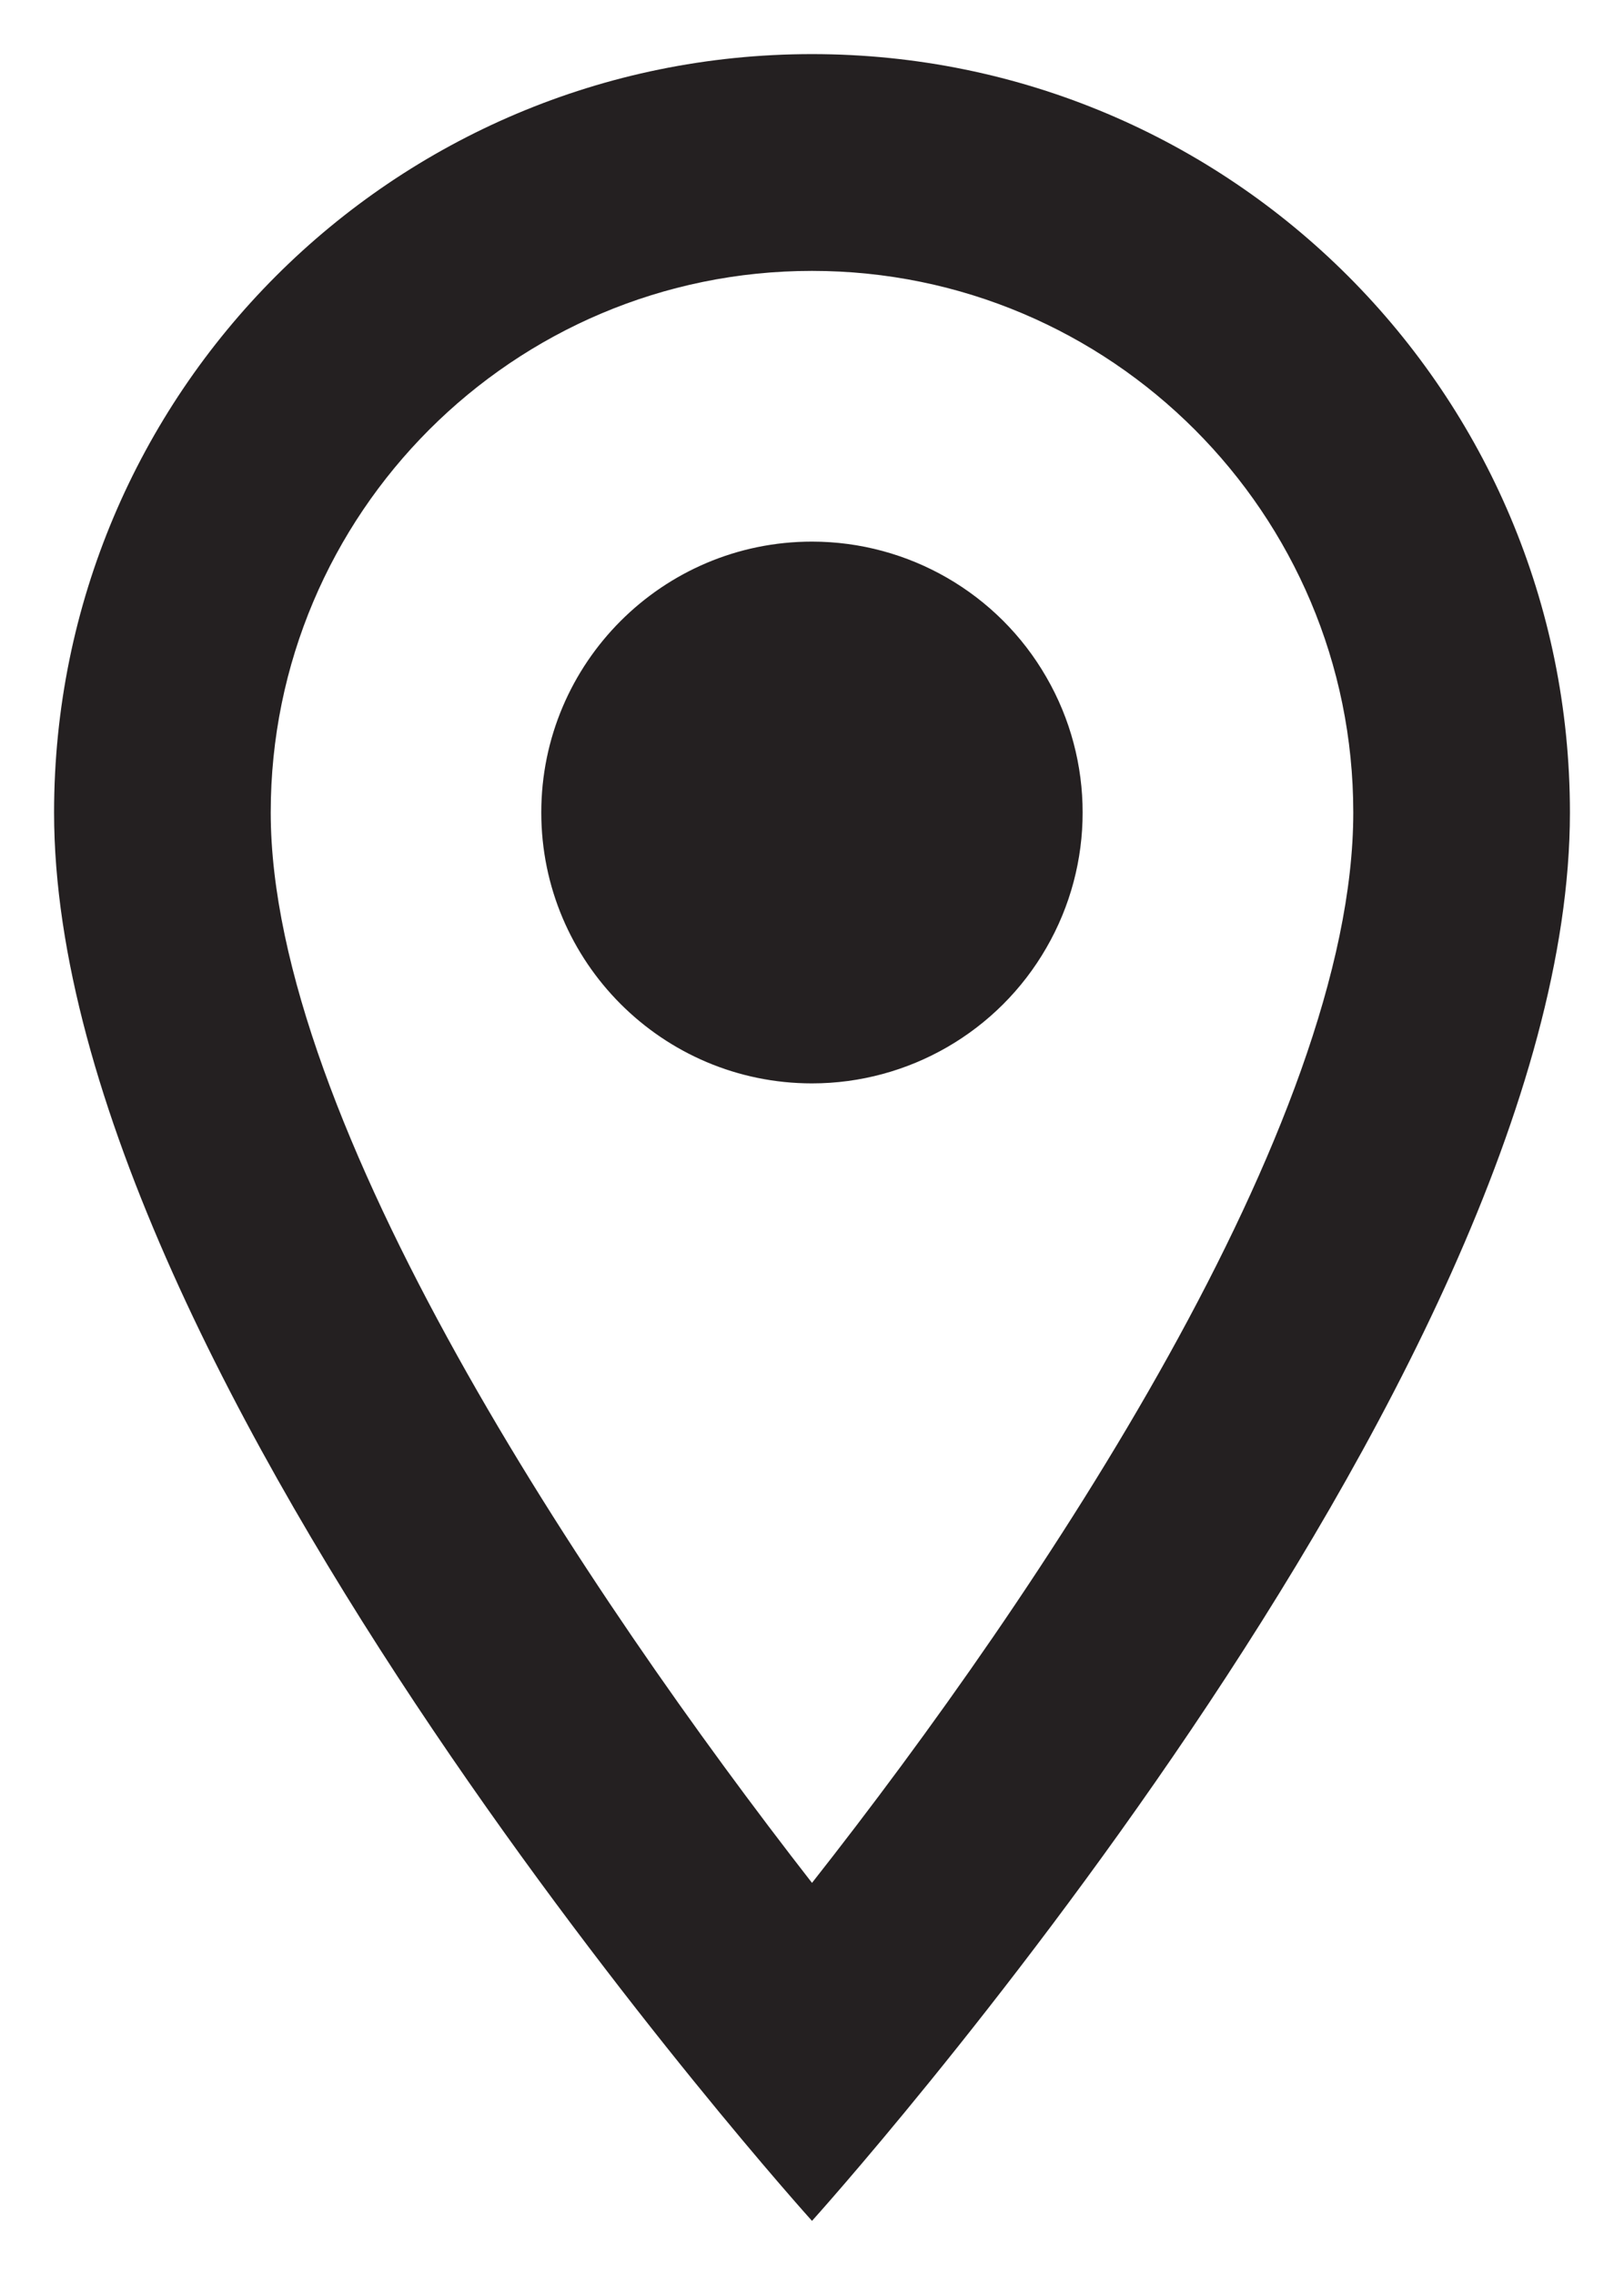 <svg width="10" height="14" viewBox="0 0 10 14" fill="none" xmlns="http://www.w3.org/2000/svg">
<path fill-rule="evenodd" clip-rule="evenodd" d="M5 0.333C2.42 0.333 0.333 2.42 0.333 5C0.333 8.5 5 13.667 5 13.667C5 13.667 9.667 8.5 9.667 5C9.667 2.42 7.58 0.333 5 0.333ZM1.667 5C1.667 3.16 3.16 1.667 5 1.667C6.84 1.667 8.333 3.16 8.333 5C8.333 6.92 6.413 9.793 5 11.587C3.613 9.807 1.667 6.9 1.667 5ZM3.333 5C3.333 4.08 4.08 3.333 5 3.333C5.595 3.333 6.146 3.651 6.443 4.167C6.741 4.682 6.741 5.318 6.443 5.833C6.146 6.349 5.595 6.667 5 6.667C4.08 6.667 3.333 5.92 3.333 5Z" fill="#242021"/>
</svg>
